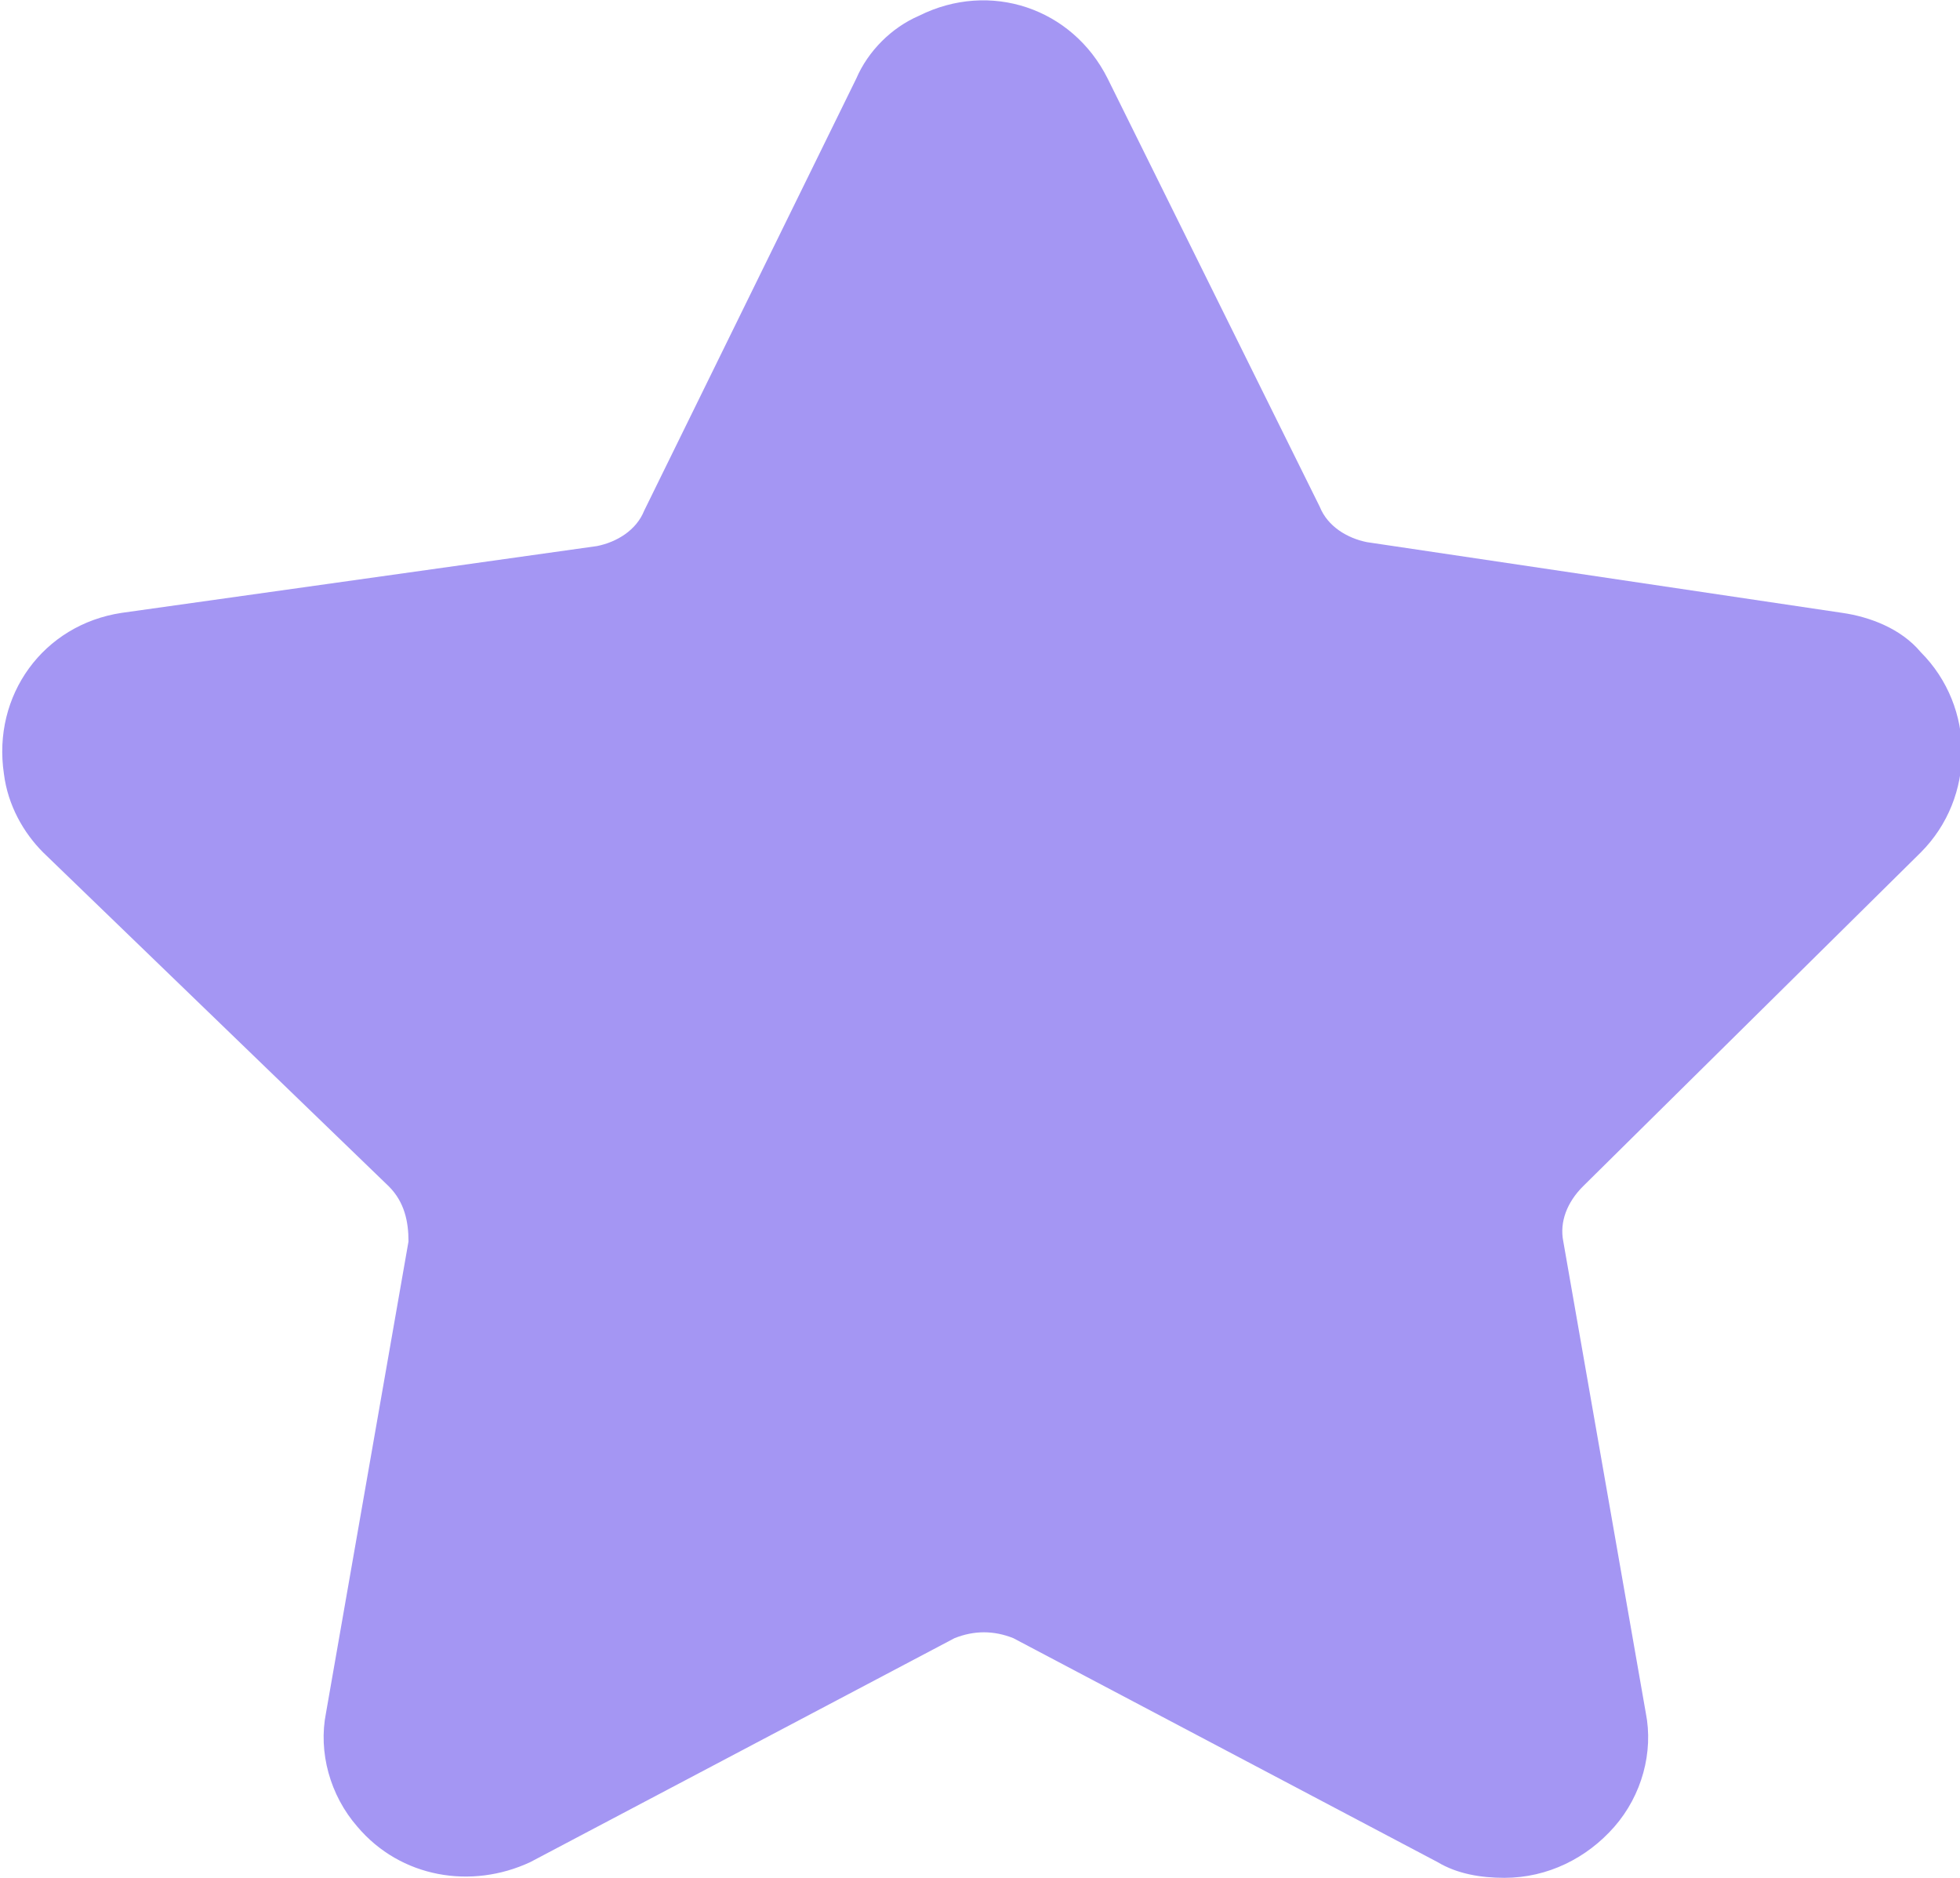 <?xml version="1.0" encoding="utf-8"?>
<!-- Generator: Adobe Illustrator 23.1.0, SVG Export Plug-In . SVG Version: 6.00 Build 0)  -->
<svg version="1.1" id="Capa_1" xmlns="http://www.w3.org/2000/svg" xmlns:xlink="http://www.w3.org/1999/xlink" x="0px" y="0px"
	 viewBox="0 0 49.9 47.8" style="enable-background:new 0 0 49.9 47.8;" xml:space="preserve">
<style type="text/css">
	.st0{fill:#A496F3;}
</style>
<title>star</title>
<path class="st0" d="M48.9,21.7c1.4-1.4,1.4-3.7,0-5.1c-0.5-0.6-1.3-0.9-2-1l-12.1-1.8c-0.5-0.1-1-0.4-1.2-0.9L28.2,2
	c-0.9-1.8-3-2.5-4.8-1.6c-0.7,0.3-1.3,0.9-1.6,1.6l-5.4,11c-0.2,0.5-0.7,0.8-1.2,0.9L3.1,15.6c-2,0.3-3.3,2.1-3,4.1
	c0.1,0.8,0.5,1.5,1,2l8.8,8.5c0.4,0.4,0.5,0.9,0.5,1.4l-2.1,12c-0.2,1,0.1,2.1,0.8,2.9c1.1,1.3,2.9,1.6,4.4,0.9l10.8-5.7
	c0.5-0.2,1-0.2,1.5,0l10.8,5.7c0.5,0.3,1.1,0.4,1.7,0.4c1.1,0,2.1-0.5,2.8-1.3c0.7-0.8,1-1.9,0.8-2.9l-2.1-12
	c-0.1-0.5,0.1-1,0.5-1.4L48.9,21.7z"/>
</svg>
